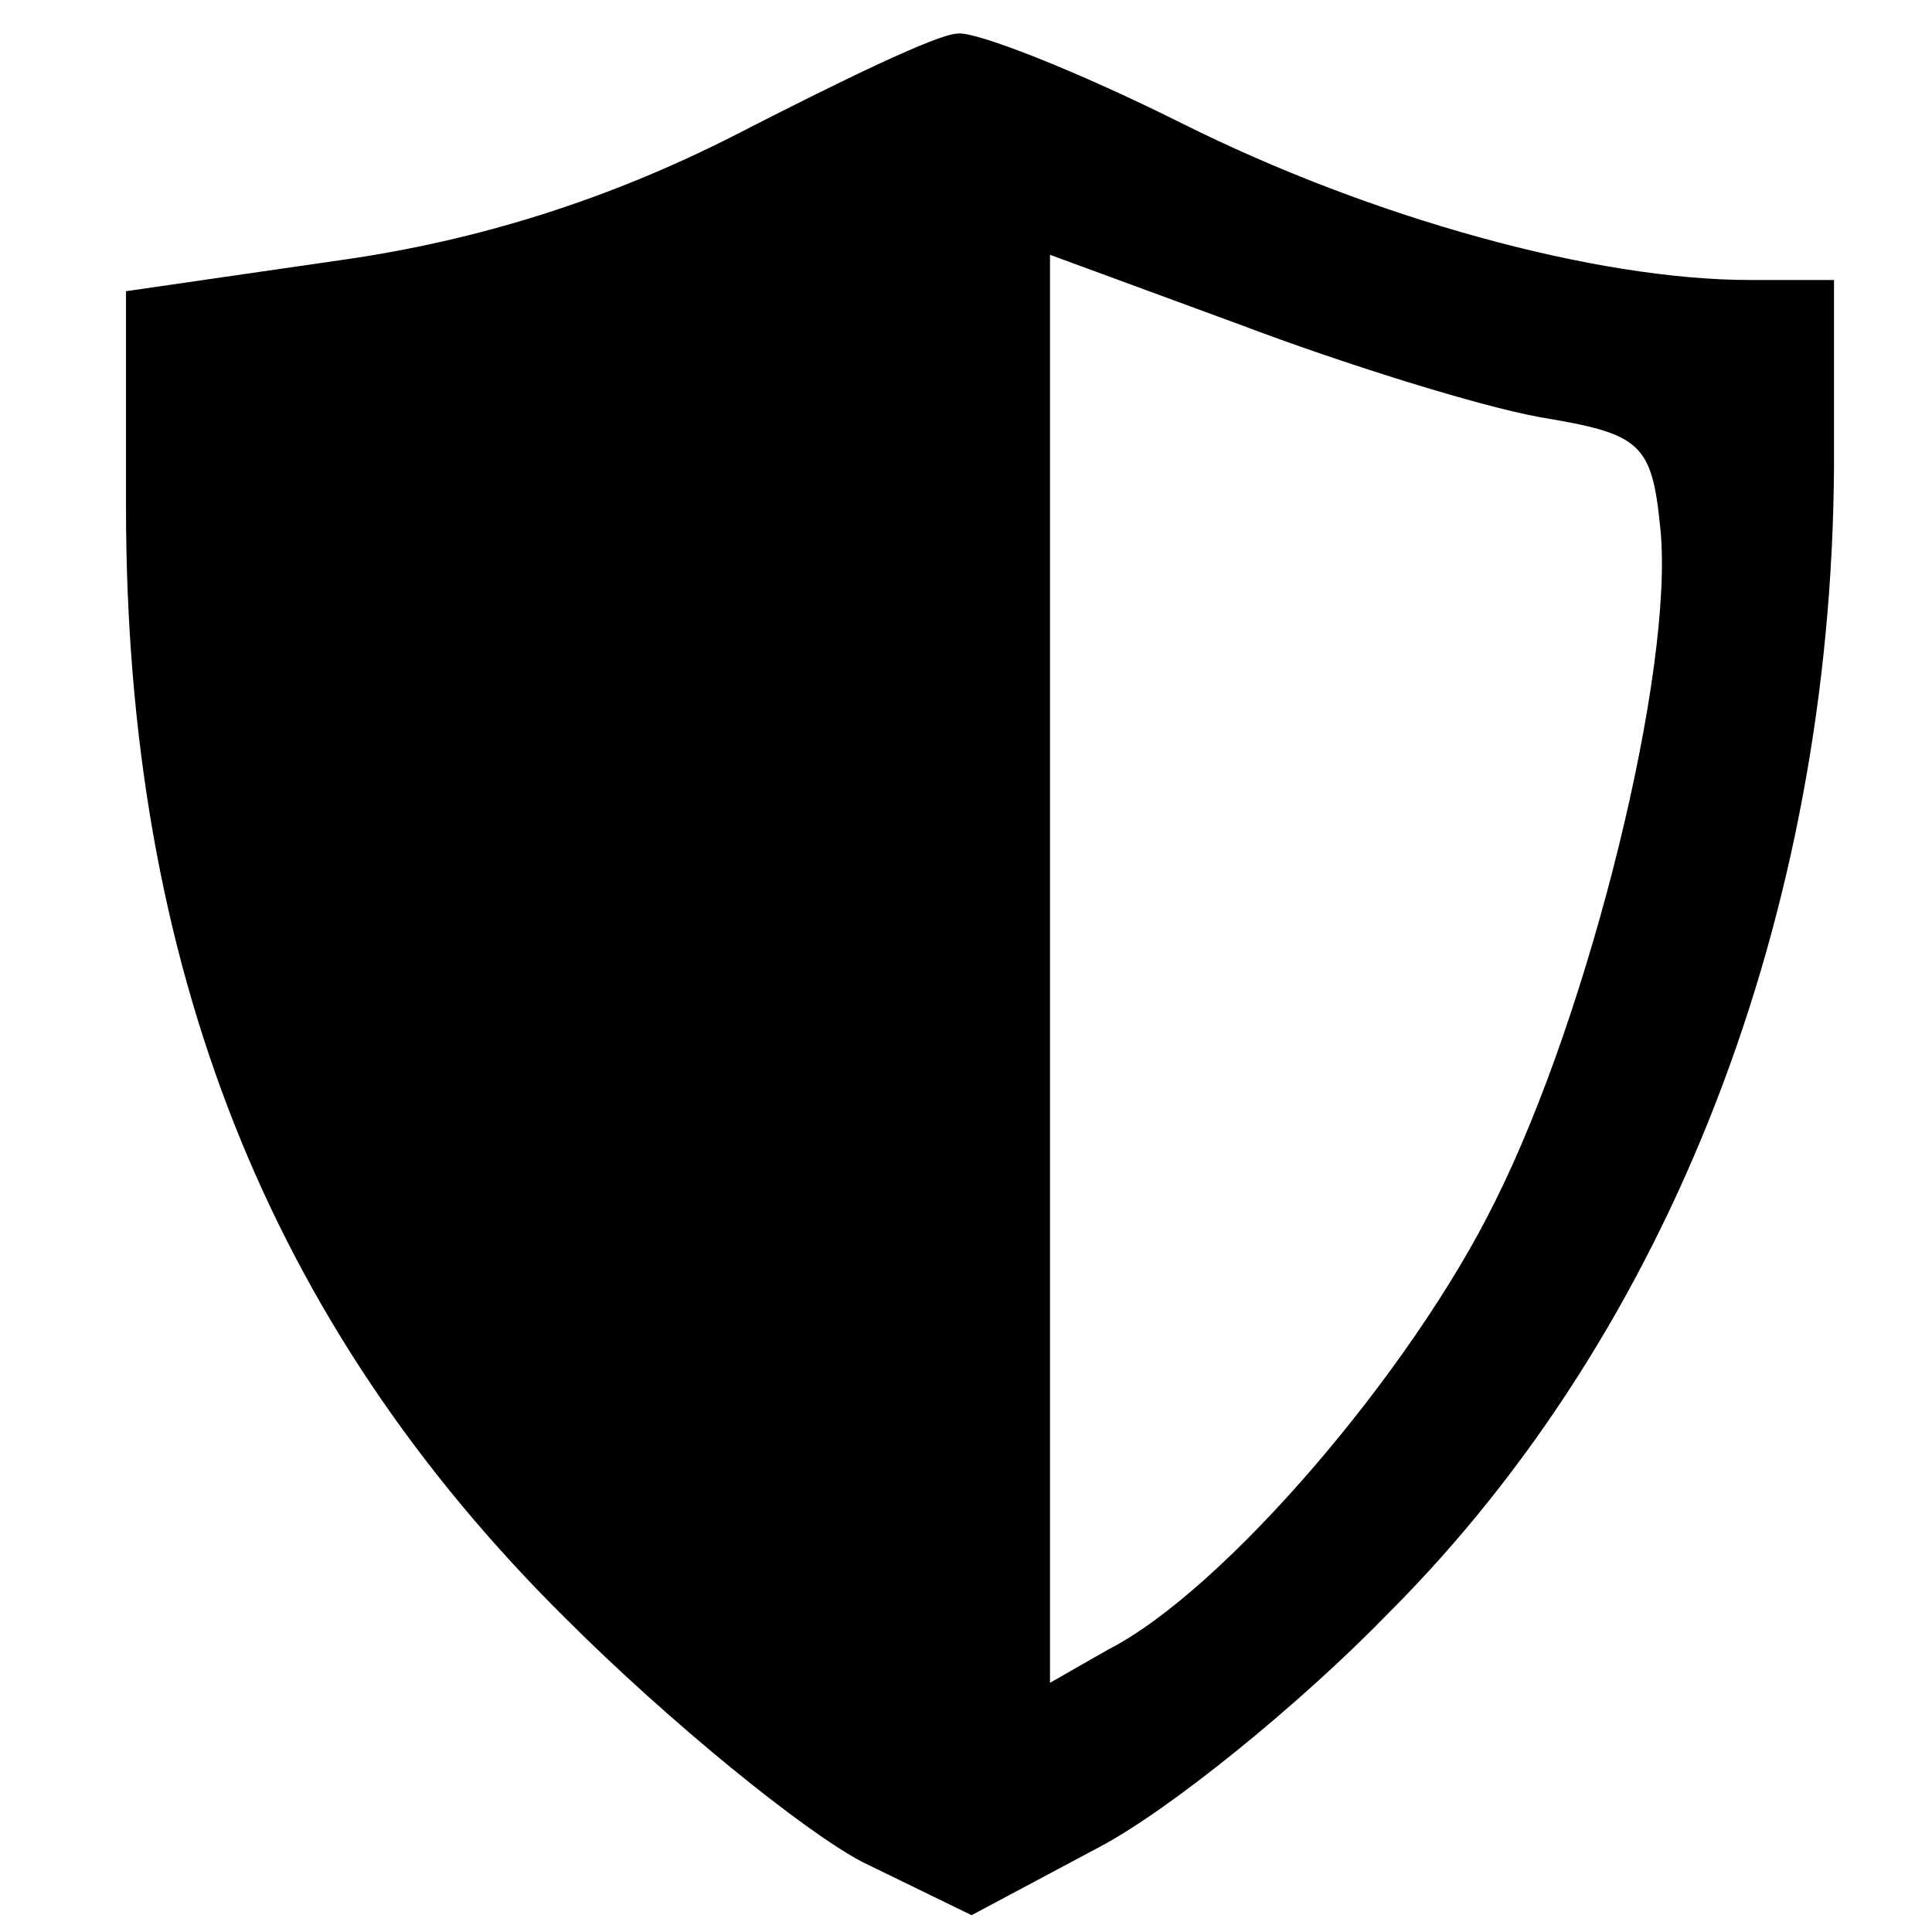 <?xml version="1.0" standalone="no"?>
<!DOCTYPE svg PUBLIC "-//W3C//DTD SVG 20010904//EN"
 "http://www.w3.org/TR/2001/REC-SVG-20010904/DTD/svg10.dtd">
<svg version="1.0" xmlns="http://www.w3.org/2000/svg"
 width="36pt" height="36pt" viewBox="0 0 62 69"
 preserveAspectRatio="xMidYMid meet">
<g transform="translate(0,69) scale(0.1,-0.1)"
fill="currentColor" stroke="none">
<path d="M228 642 c-45 -23 -92 -38 -142 -45 l-76 -11 0 -77 c0 -164 51 -292
157 -397 37 -37 85 -76 106 -87 l39 -19 45 24 c25 13 72 51 104 84 101 101
158 250 159 409 l0 67 -30 0 c-55 0 -135 22 -203 56 -38 19 -74 33 -80 32 -7
0 -42 -17 -79 -36z m287 -101 c36 -6 40 -9 43 -40 5 -50 -25 -172 -59 -240
-30 -61 -97 -139 -138 -160 l-21 -12 0 255 0 255 68 -25 c37 -14 85 -29 107
-33z"/>
</g>
</svg>
